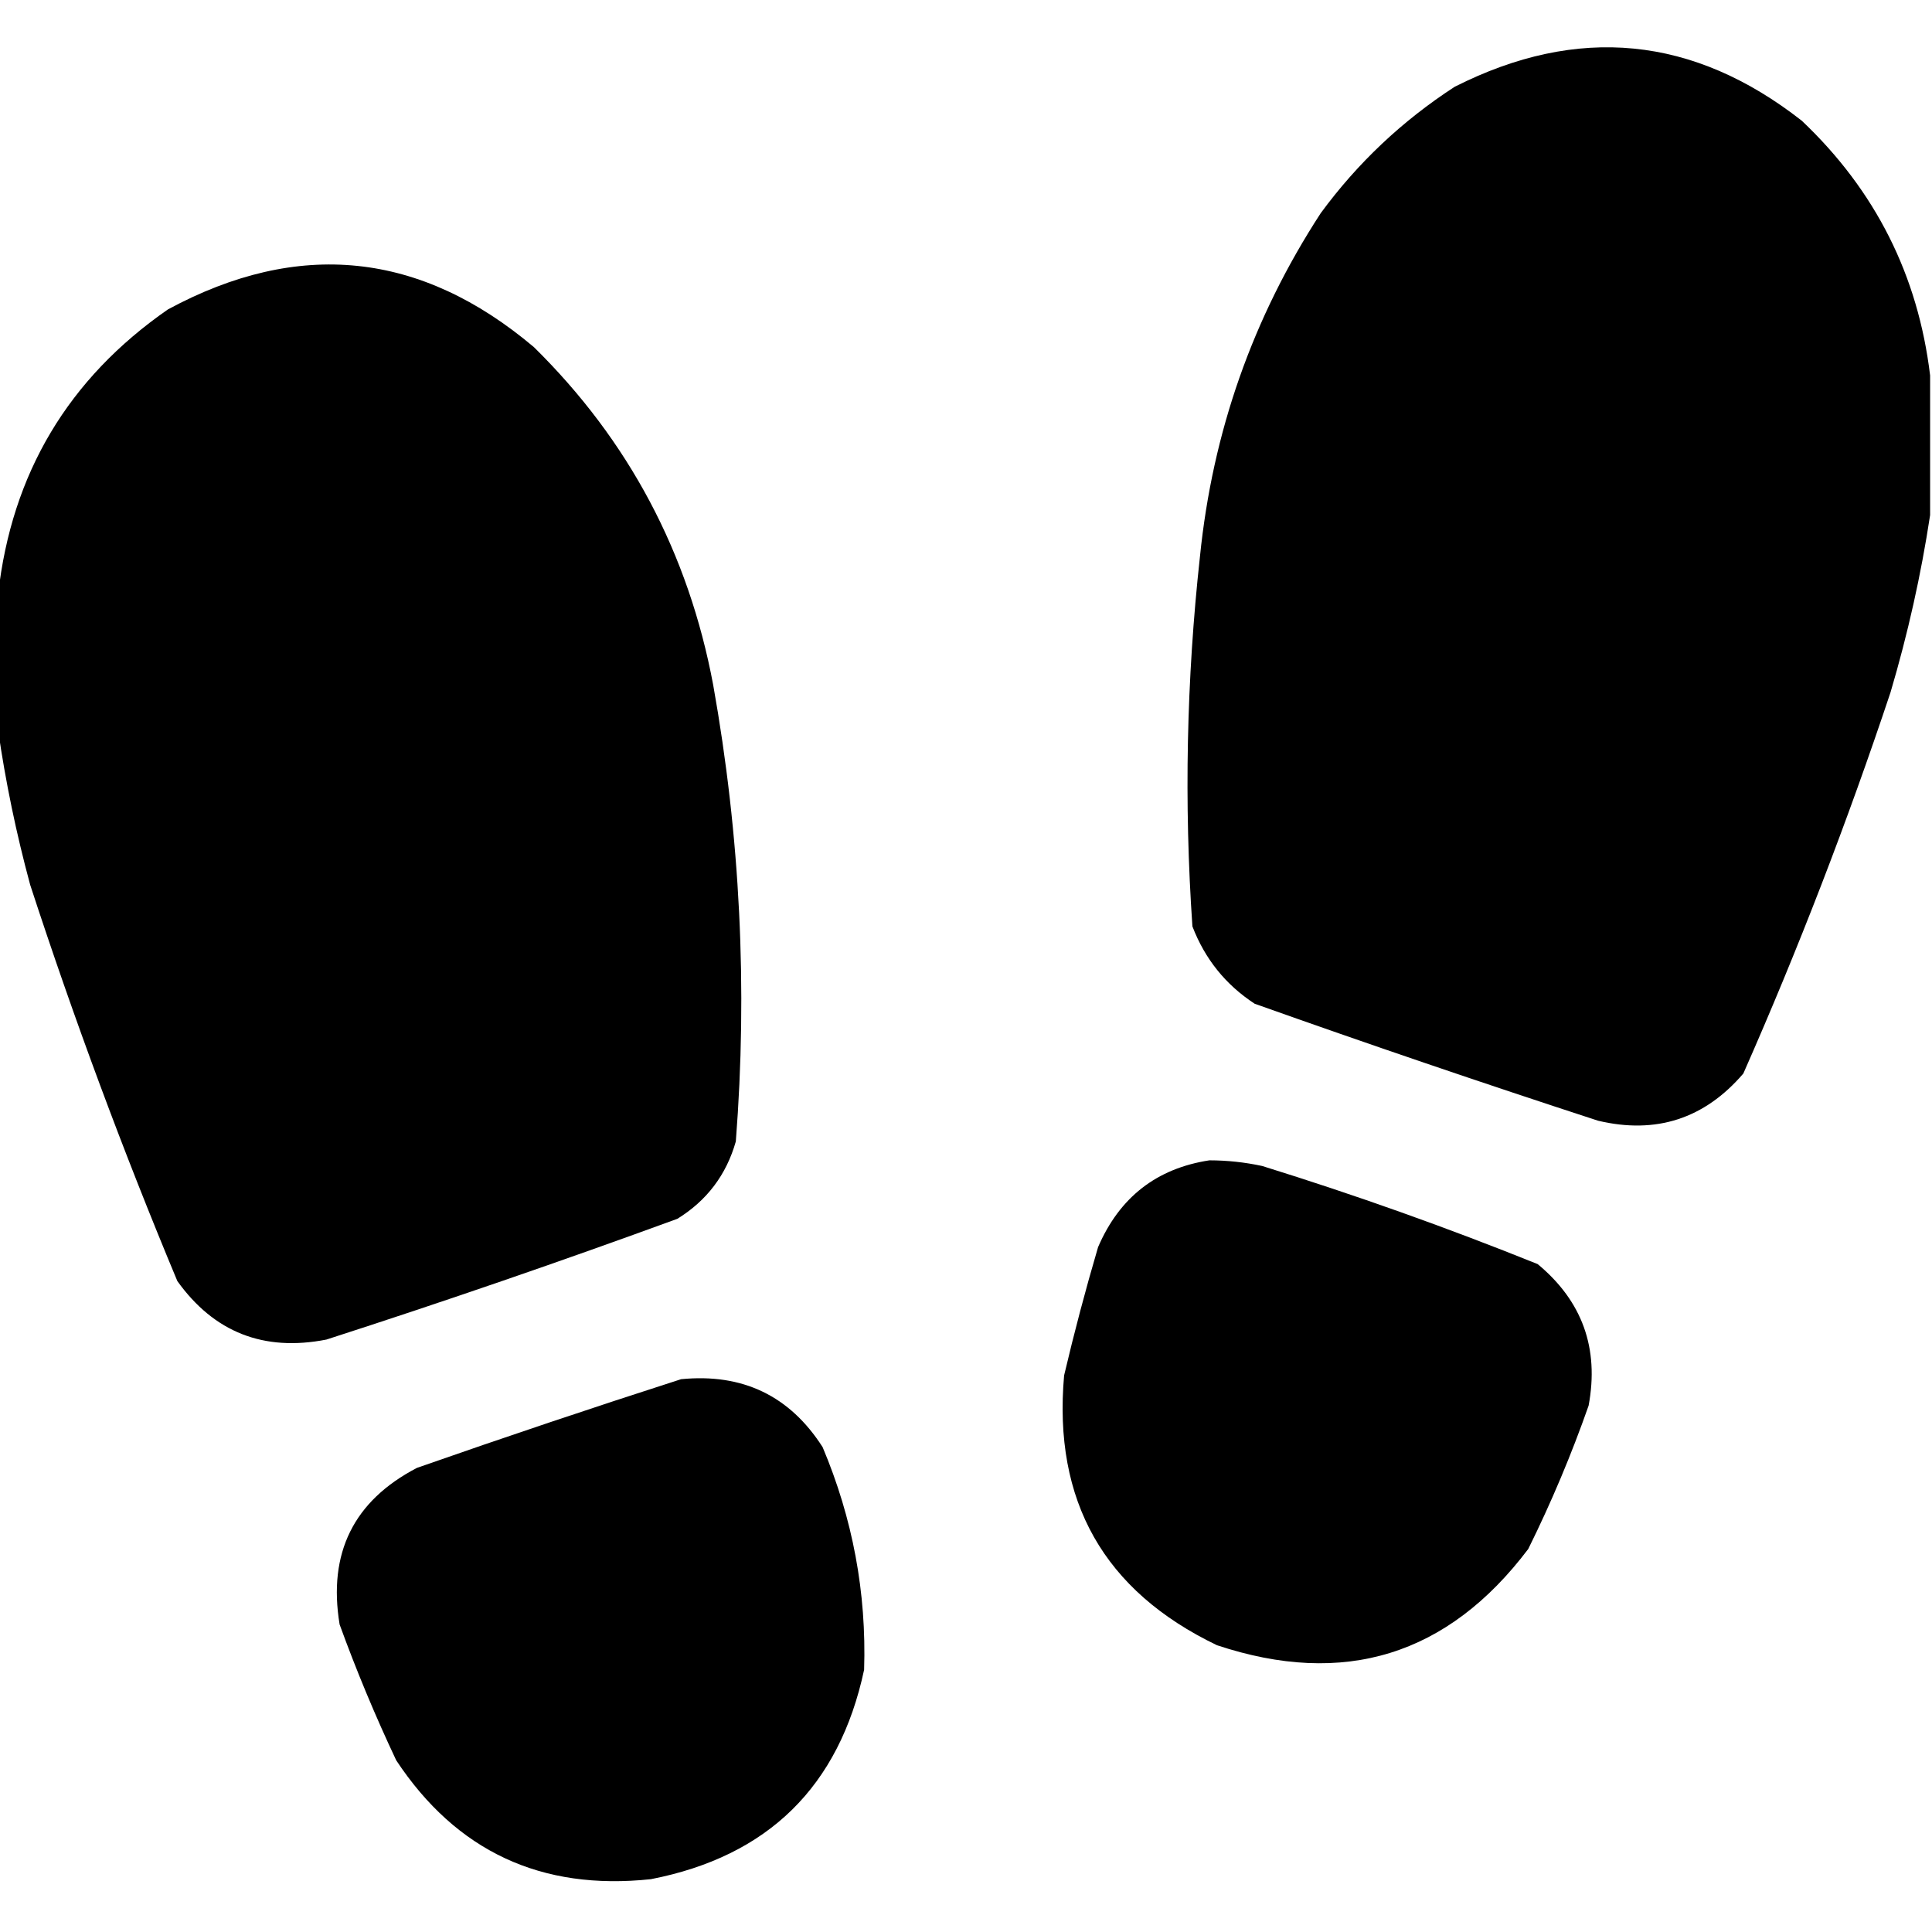 <?xml version="1.0" encoding="UTF-8"?>
<!DOCTYPE svg PUBLIC "-//W3C//DTD SVG 1.1//EN" "http://www.w3.org/Graphics/SVG/1.1/DTD/svg11.dtd">
<svg xmlns="http://www.w3.org/2000/svg" version="1.1" viewBox="0 0 512 512" style="shape-rendering:geometricPrecision; text-rendering:geometricPrecision; image-rendering:optimizeQuality; fill-rule:evenodd; clip-rule:evenodd" xmlns:xlink="http://www.w3.org/1999/xlink">
<g><path style="opacity=1" fill="currentColor" d="M 511.5,99.5 C 511.5,111.833 511.5,124.167 511.5,136.5C 509.108,152.277 505.608,167.944 501,183.5C 489.56,217.828 476.56,251.495 462,284.5C 451.717,296.483 438.883,300.65 423.5,297C 393.018,287.062 362.684,276.728 332.5,266C 324.817,260.978 319.317,254.145 316,245.5C 313.754,212.793 314.421,180.127 318,147.5C 321.332,114.501 331.998,84.167 350,56.5C 359.767,43.19 371.601,32.023 385.5,23C 418.115,6.504 448.782,9.504 477.5,32C 496.971,50.442 508.304,72.942 511.5,99.5 Z"/></g>
<g><path style="opacity=1" fill="currentColor" d="M -0.5,193.5 C -0.5,181.5 -0.5,169.5 -0.5,157.5C 3.079,125.505 18.079,100.338 44.5,82C 79.119,63.291 111.452,66.624 141.5,92C 166.614,116.72 182.448,146.553 189,181.5C 196.163,221.59 198.163,261.924 195,302.5C 192.488,311.345 187.321,318.178 179.5,323C 148.724,334.259 117.724,344.925 86.5,355C 69.901,358.251 56.735,353.084 47,339.5C 32.61,305.046 19.61,270.046 8,234.5C 4.308,220.867 1.474,207.2 -0.5,193.5 Z"/></g>
<g><path style="opacity=1" fill="currentColor" d="M 320.5,307.5 C 325.215,307.506 329.882,308.006 334.5,309C 359.224,316.685 383.557,325.351 407.5,335C 419.325,344.803 423.825,357.303 421,372.5C 416.45,385.481 411.116,398.148 405,410.5C 383.697,438.71 356.197,447.21 322.5,436C 292.552,421.614 279.052,397.78 282,364.5C 284.687,353.085 287.687,341.752 291,330.5C 296.677,317.304 306.51,309.638 320.5,307.5 Z"/></g>
<g><path style="opacity=1" fill="currentColor" d="M 180.5,365.5 C 196.789,363.896 209.289,369.896 218,383.5C 225.983,402.418 229.649,422.084 229,442.5C 222.394,473.44 203.56,491.94 172.5,498C 143.448,501.112 120.948,490.612 105,466.5C 99.448,454.729 94.448,442.729 90,430.5C 86.879,411.576 93.713,397.742 110.5,389C 133.847,380.829 157.18,372.996 180.5,365.5 Z"/></g>
</svg>
